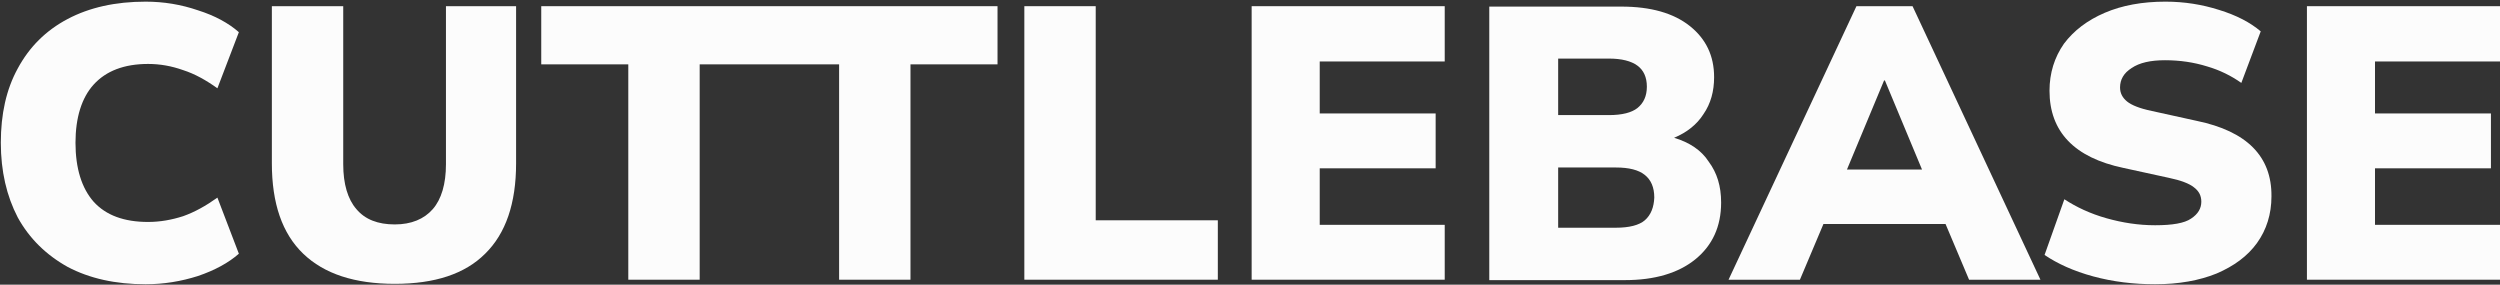 <?xml version="1.0" encoding="utf-8"?>
<!-- Generator: Adobe Illustrator 25.3.1, SVG Export Plug-In . SVG Version: 6.00 Build 0)  -->
<svg version="1.1" id="Layer_1" xmlns="http://www.w3.org/2000/svg" xmlns:xlink="http://www.w3.org/1999/xlink" x="0px" y="0px"
	 viewBox="0 0 606 69" style="enable-background:new 0 0 606 69;" xml:space="preserve">
<rect x="0" y="0" width="606" height="69" fill="#333333" stroke="none"/>
<style type="text/css">
	.st0{fill:#FCFCFC;}
</style>
<g>
	<polygon class="st0" points="265.6,1.5 248.3,1.5 248.3,67.8 295.2,67.8 295.2,53.4 265.6,53.4 	"/>
	<path class="st0" d="M35.9,15.5c2.9,0,5.7,0.5,8.5,1.5c2.8,0.9,5.5,2.4,8.3,4.4l5.2-13.6c-2.5-2.2-5.8-4-9.9-5.3
		c-4.1-1.4-8.3-2.1-12.7-2.1c-7.3,0-13.6,1.4-18.9,4.2c-5.3,2.8-9.3,6.8-12.1,12c-2.8,5.1-4.1,11.1-4.1,18c0,6.9,1.4,12.9,4.1,18.1
		c2.8,5.1,6.9,9.1,12.1,12c5.3,2.8,11.6,4.2,18.9,4.2c4.4,0,8.6-0.7,12.7-2c4.1-1.4,7.4-3.2,9.9-5.4l-5.2-13.6
		c-2.8,2-5.5,3.5-8.3,4.5c-2.8,0.9-5.6,1.4-8.5,1.4c-5.8,0-10.2-1.6-13.2-4.9c-2.9-3.3-4.4-8.1-4.4-14.3c0-6.1,1.5-10.9,4.4-14.1
		C25.7,17.2,30.1,15.5,35.9,15.5z"/>
	<polygon class="st0" points="182.4,1.5 131.2,1.5 131.2,15.6 152.3,15.6 152.3,67.8 169.6,67.8 169.6,15.6 182.4,15.6 190.7,15.6 
		203.4,15.6 203.4,67.8 220.7,67.8 220.7,15.6 241.8,15.6 241.8,1.5 190.7,1.5 	"/>
	<path class="st0" d="M108.1,39.8c0,4.8-1.1,8.5-3.2,10.9c-2.1,2.4-5.2,3.7-9.2,3.7c-4.1,0-7.2-1.2-9.3-3.7
		c-2.1-2.4-3.2-6.1-3.2-10.9V1.5H65.9v38.1c0,9.7,2.5,17,7.6,21.9c5.1,4.9,12.5,7.3,22.2,7.3c9.7,0,17-2.4,21.9-7.3
		c5-4.9,7.5-12.2,7.5-21.9V1.5h-17V39.8z"/>
	<path class="st0" d="M405.8,33.4c3.1-1.3,5.5-3.2,7.1-5.7c1.8-2.6,2.6-5.6,2.6-9c0-5.2-2-9.3-5.9-12.4c-3.9-3.1-9.4-4.7-16.6-4.7
		h-32v66.3h32.9c7.2,0,12.9-1.7,17-5c4.2-3.4,6.3-8,6.3-13.8c0-4-1-7.2-3-9.9C412.4,36.4,409.5,34.5,405.8,33.4z M377.7,14.2H390
		c3.1,0,5.4,0.6,6.9,1.7c1.5,1.1,2.3,2.8,2.3,5.1c0,2.3-0.8,4-2.3,5.2c-1.4,1.1-3.7,1.7-6.9,1.7h-12.3V14.2z M398.7,53.4
		c-1.4,1.2-3.8,1.8-7,1.8h-14V40.6h14c3.2,0,5.5,0.6,7,1.8c1.5,1.2,2.3,3,2.3,5.5C400.9,50.2,400.2,52.1,398.7,53.4z"/>
	<polygon class="st0" points="606,14.9 606,1.5 559.2,1.5 559.2,67.8 606,67.8 606,54.5 575.7,54.5 575.7,40.8 603.8,40.8 
		603.8,27.5 575.7,27.5 575.7,14.9 	"/>
	<polygon class="st0" points="303.4,67.8 350.2,67.8 350.2,54.5 319.9,54.5 319.9,40.8 348,40.8 348,27.5 319.9,27.5 319.9,14.9 
		350.2,14.9 350.2,1.5 303.4,1.5 	"/>
	<path class="st0" d="M532.5,29.3l-10.9-2.4c-2.9-0.6-4.9-1.4-6-2.3c-1.1-0.9-1.7-2-1.7-3.4c0-1.9,0.9-3.5,2.8-4.7
		c1.9-1.3,4.6-1.9,8.1-1.9c3.6,0,7,0.5,10.2,1.5c3.1,0.9,5.9,2.3,8.3,4L548,7.6c-2.6-2.2-5.9-3.9-10.1-5.2c-4.1-1.3-8.4-2-13-2
		c-5.6,0-10.5,0.9-14.7,2.7c-4.2,1.8-7.5,4.3-9.9,7.5c-2.3,3.3-3.5,7.1-3.5,11.4c0,9.9,6,16.2,17.9,18.7l11,2.4
		c2.9,0.6,5,1.4,6.1,2.3c1.2,0.9,1.8,2,1.8,3.5c0,1.6-0.8,3-2.5,4.1c-1.6,1.1-4.5,1.6-8.7,1.6c-4,0-7.9-0.6-11.8-1.7
		c-3.9-1.1-7.3-2.7-10.2-4.6l-4.8,13.5c3.1,2.1,7,3.9,11.8,5.2c4.8,1.3,9.8,1.9,15,1.9c5.7,0,10.7-0.9,14.9-2.6
		c4.2-1.8,7.5-4.2,9.8-7.4c2.3-3.2,3.5-7,3.5-11.3C550.7,37.9,544.6,31.8,532.5,29.3z"/>
	<path class="st0" d="M450,1.5l-31,66.3h17.3l5.7-13.5h29.6l5.7,13.5h17.3l-31-66.3H450z M447.7,41.1l9-21.6h0.2l9,21.6H447.7z"/>
</g>
</svg>
